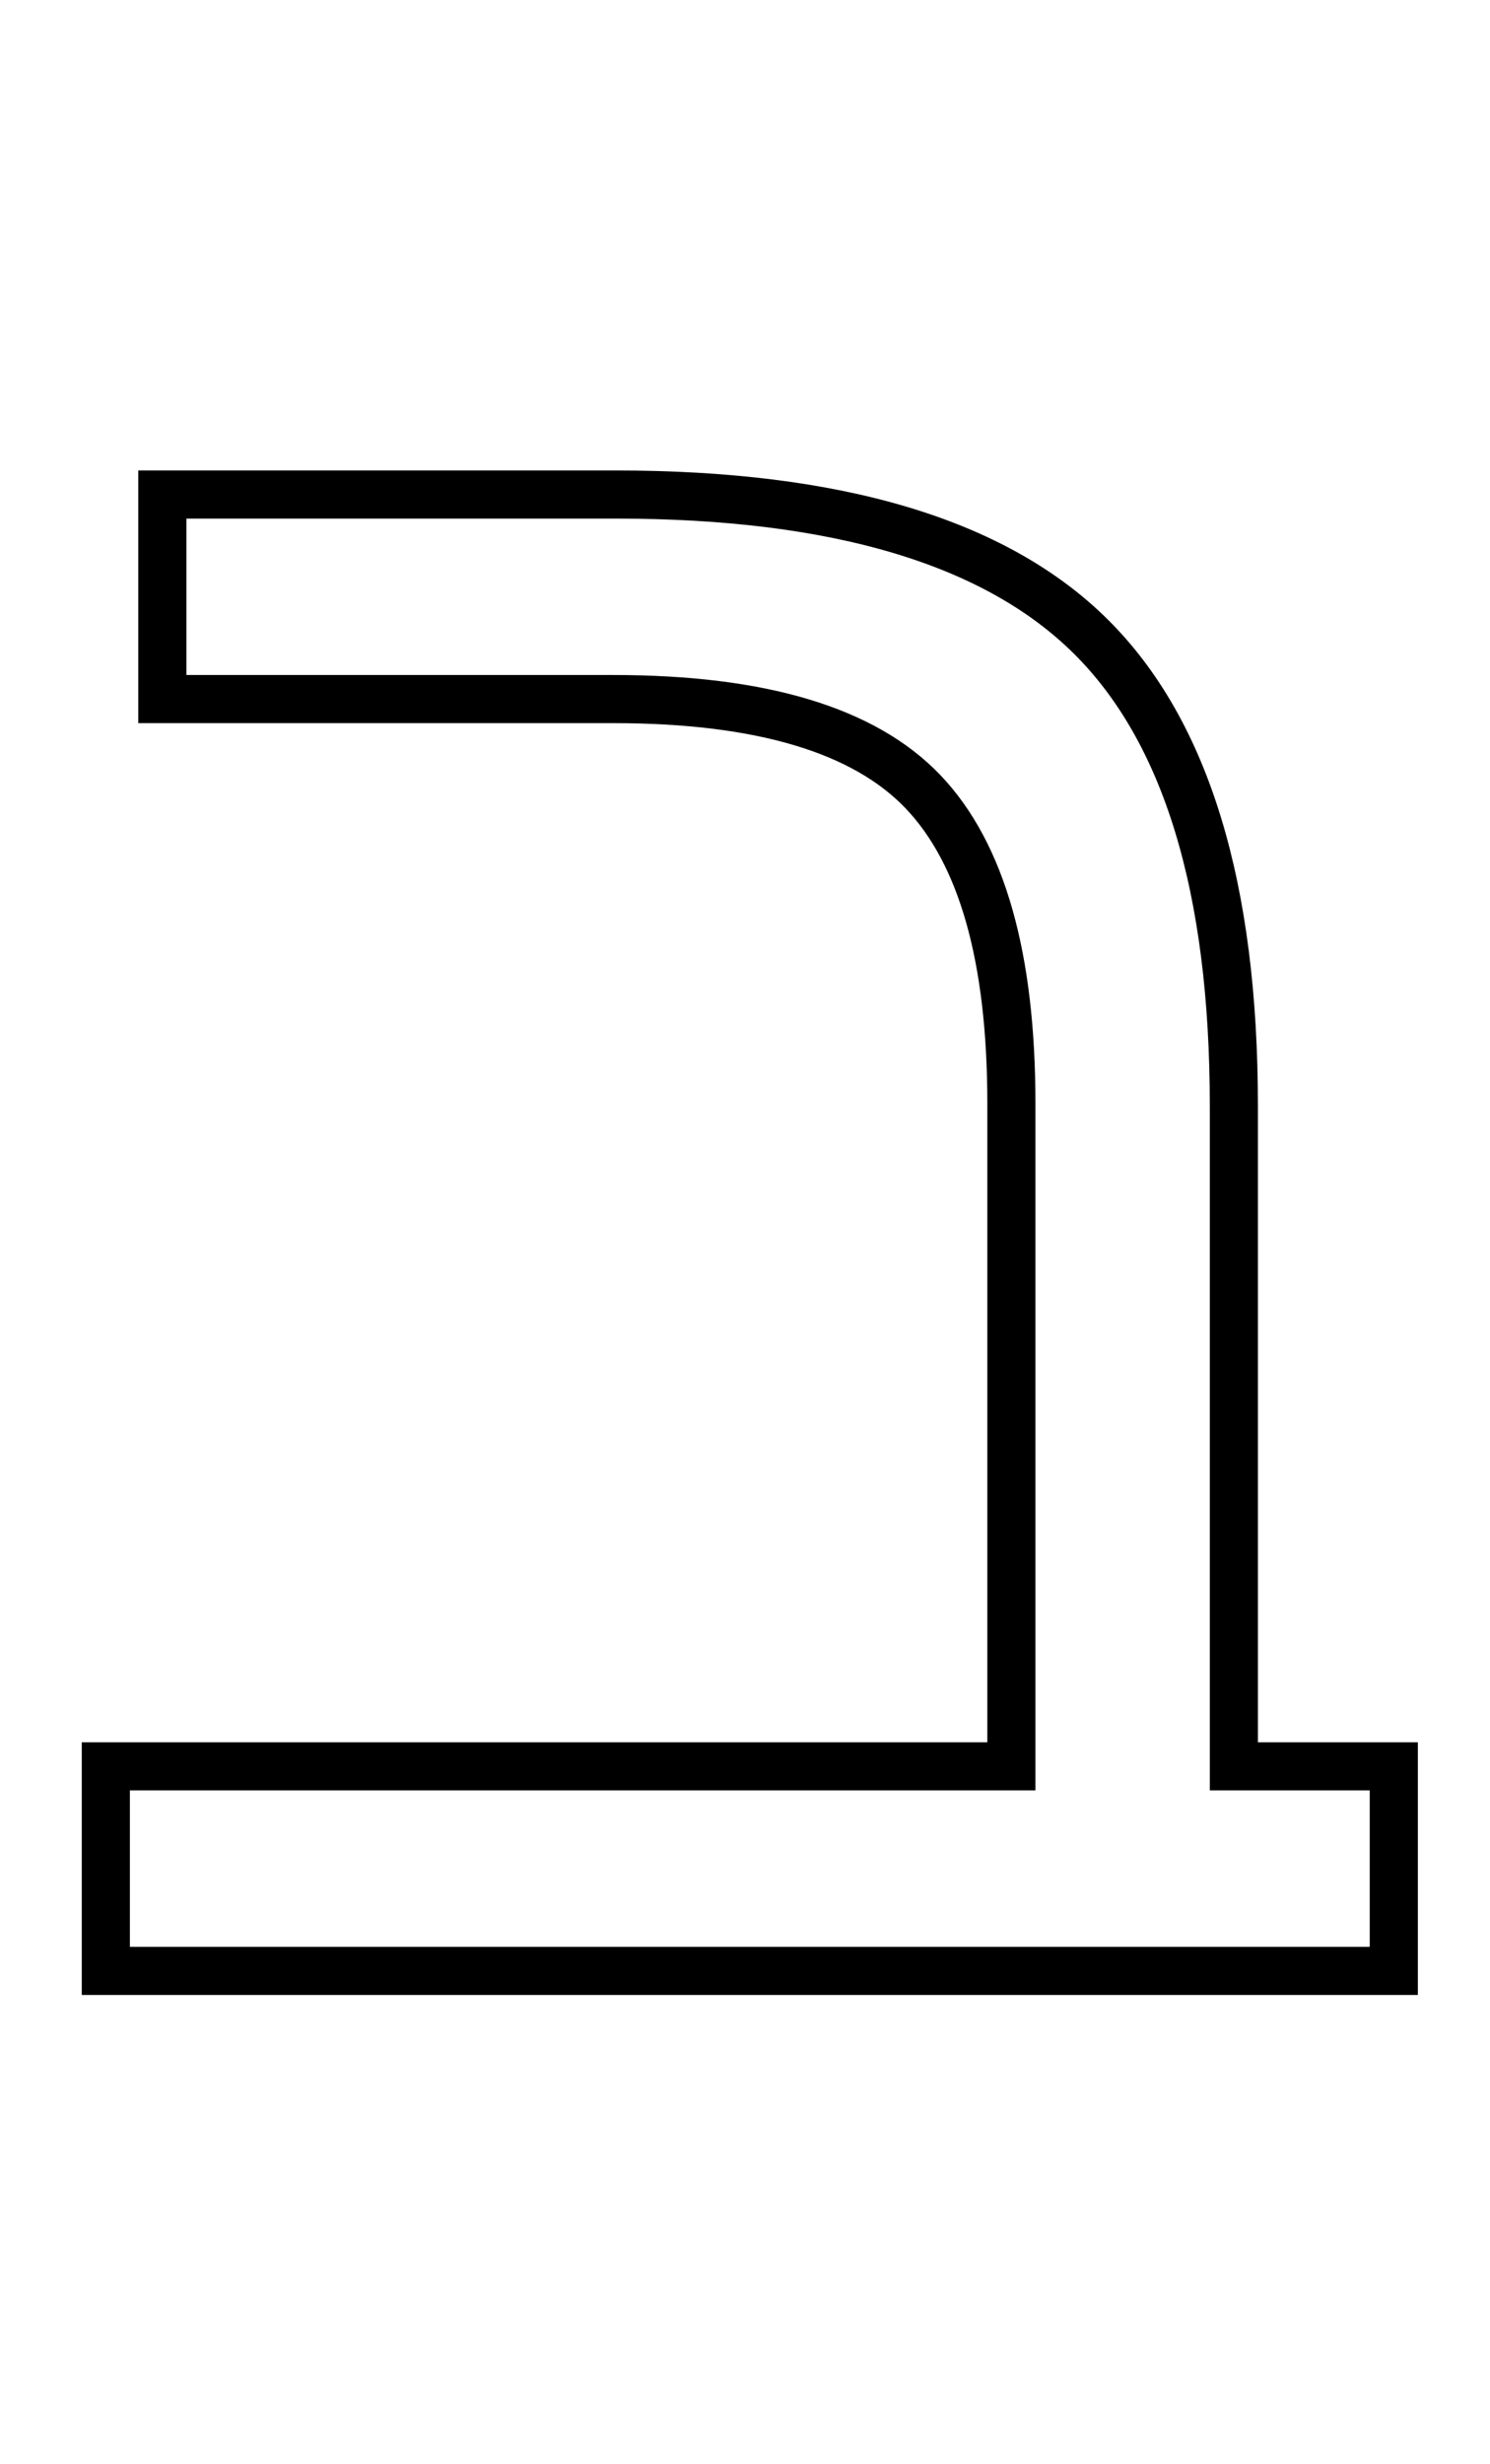 <?xml version="1.0" standalone="no"?>
<!DOCTYPE svg PUBLIC "-//W3C//DTD SVG 1.1//EN" "http://www.w3.org/Graphics/SVG/1.1/DTD/svg11.dtd" >
<svg xmlns="http://www.w3.org/2000/svg" xmlns:xlink="http://www.w3.org/1999/xlink" version="1.1" viewBox="-10 0 1239 2048">
   <path fill="transparent" stroke="black" stroke-width="40"
d="M125 581v-170h377q276 0 395 118t119 390v549h133v170h-1071v-170h753v-551q0 -182 -73.5 -259t-257.5 -77h-375z" />
</svg>
